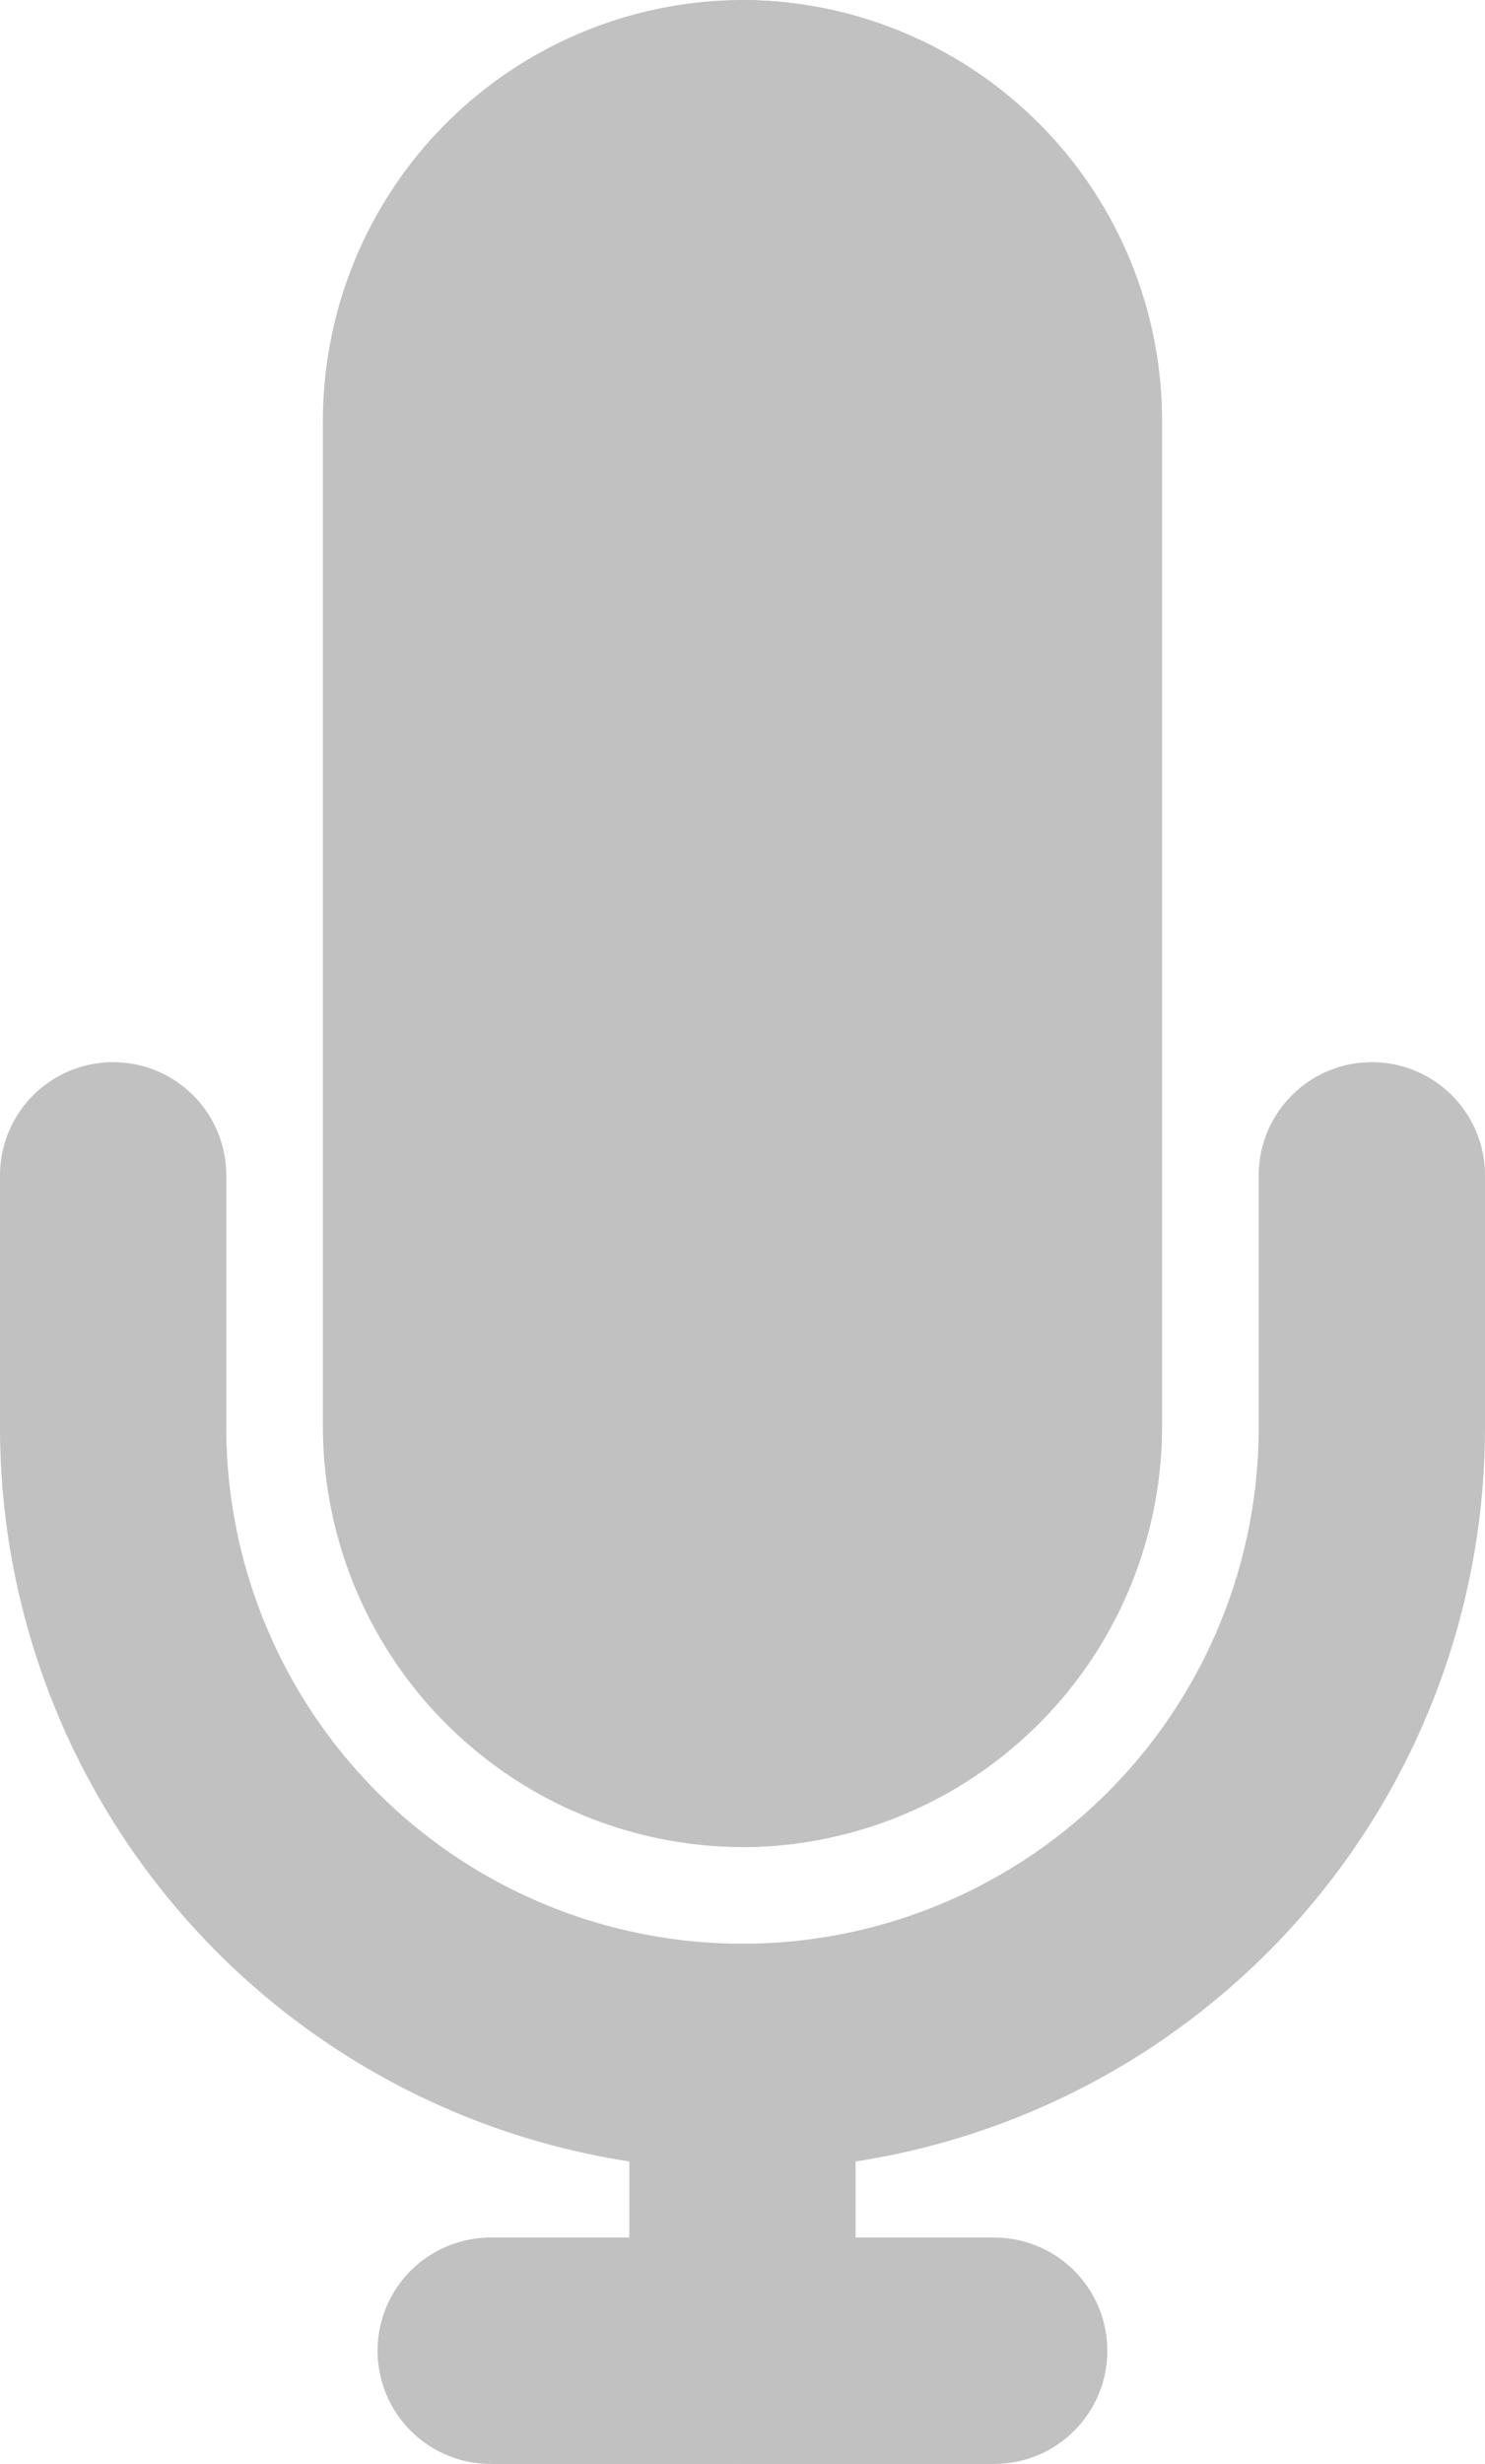 <svg xmlns="http://www.w3.org/2000/svg" width="13.125" height="21.767" viewBox="0 0 13.125 21.767">
  <g id="icon-2-grey" transform="translate(-7.788 -400.617)">
    <path id="Path_126" data-name="Path 126" d="M24.625,28v2.225a5.562,5.562,0,0,1-11.125,0V28" transform="translate(-4.712 383)" fill="none" stroke="#c1c1c1" stroke-linecap="round" stroke-miterlimit="10" stroke-width="2"/>
    <path id="Path_127" data-name="Path 127" d="M22.208,16.317h0A3.719,3.719,0,0,1,18.5,12.608v-8.9A3.719,3.719,0,0,1,22.208,0h0a3.719,3.719,0,0,1,3.708,3.708v8.9A3.719,3.719,0,0,1,22.208,16.317Z" transform="translate(-7.858 400.617)" fill="#c1c1c1"/>
    <line id="Line_2" data-name="Line 2" y2="2.596" transform="translate(14.35 418.787)" fill="none" stroke="#c1c1c1" stroke-linecap="round" stroke-miterlimit="10" stroke-width="2"/>
    <path id="Path_129" data-name="Path 129" d="M26.95,56H22.5" transform="translate(-10.375 365.383)" fill="none" stroke="#c1c1c1" stroke-linecap="round" stroke-miterlimit="10" stroke-width="2"/>
    <path id="Path_128" data-name="Path 128" d="M32.208,12.608v-8.9A3.719,3.719,0,0,0,28.5,0V16.317A3.719,3.719,0,0,0,32.208,12.608Z" transform="translate(-14.15 400.617)" fill="#c1c1c1"/>
  </g>
</svg>
